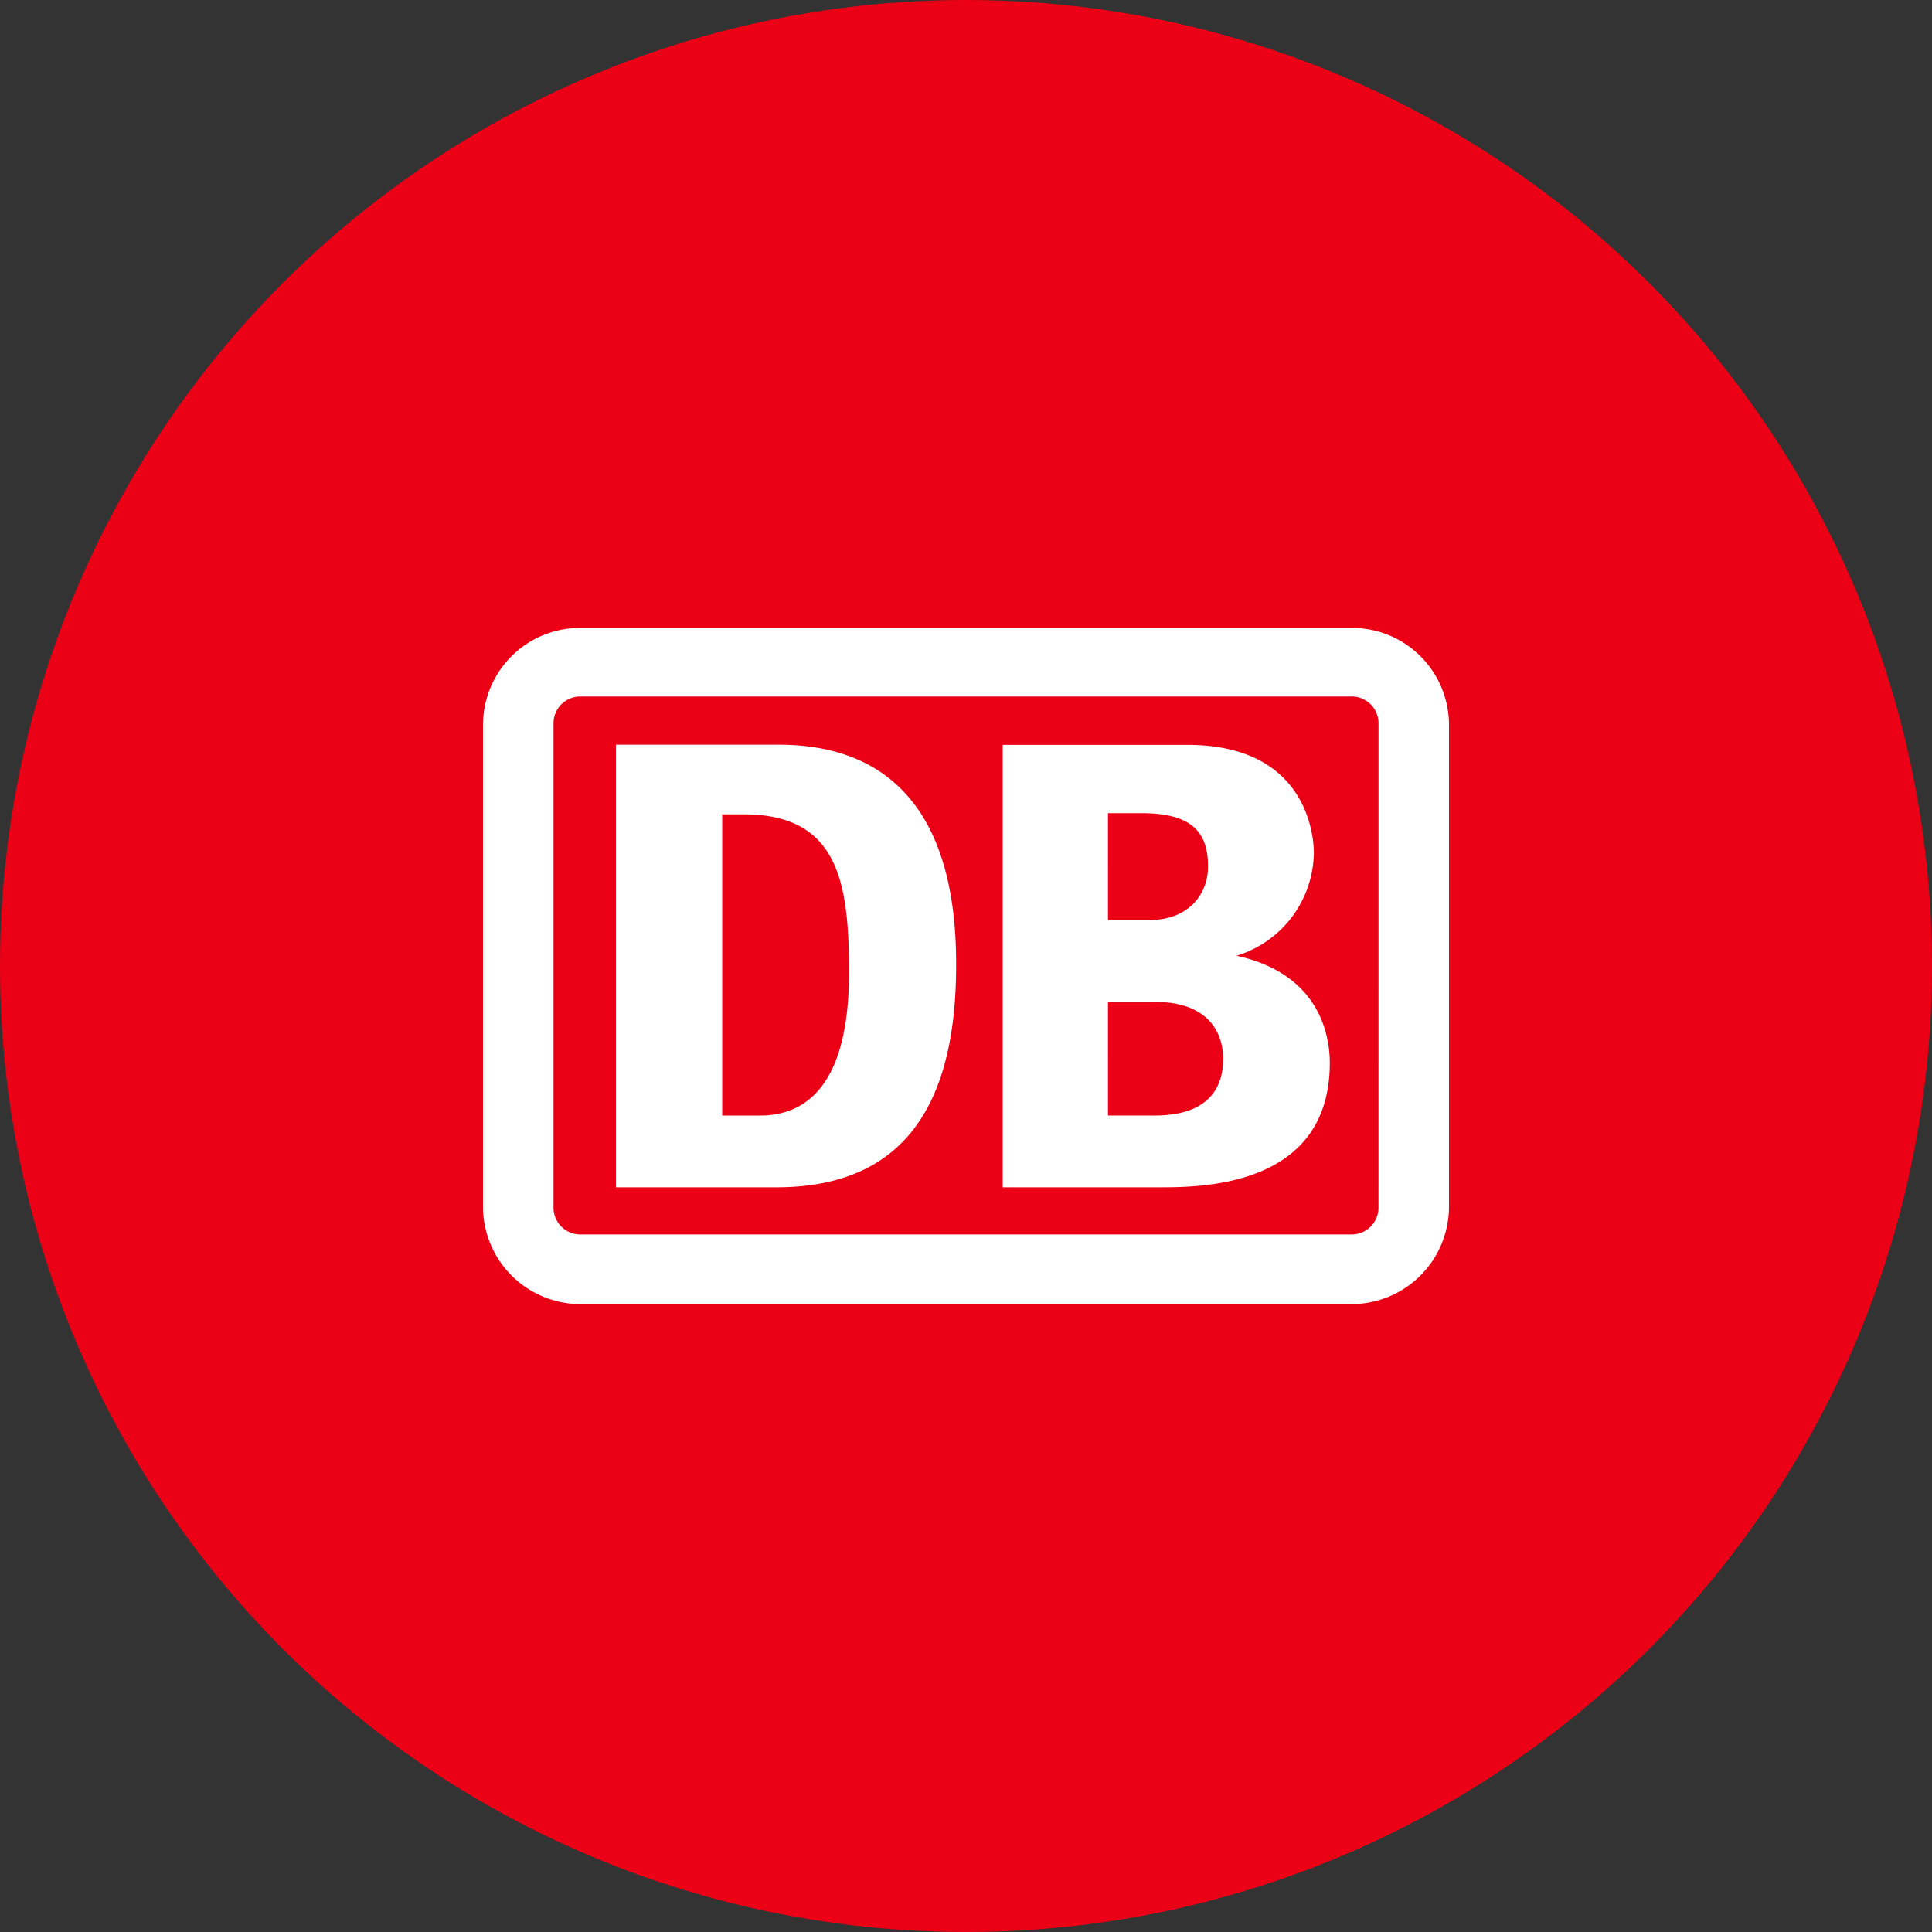 <svg xmlns="http://www.w3.org/2000/svg" viewBox="0 0 1024 1024">
   <rect x="0" y="0" width="1024" height="1024" fill="#333333" stroke="none"/>
   <circle cx="512" cy="512" r="512" style="fill:#ec0016"/>
   <path d="M716.8 332.8H307.2A51.44 51.44 0 0 0 256 384v256a51.7 51.7 0 0 0 51.46 51.2H716.8a51.7 51.7 0 0 0 51.2-51.56V384a51.44 51.44 0 0 0-51.2-51.2Zm13.82 306.84v.52a14.2 14.2 0 0 1-13.83 14.13H307.46a14.2 14.2 0 0 1-14.09-14.13V383.28a14.2 14.2 0 0 1 14.1-14.13H716.8a14.2 14.2 0 0 1 13.84 14.13v.72ZM412.57 629.3h-86.12V394.7h86.12c60.67 0 94.21 38 94.21 116.22.1 67.9-22.68 117.82-94.21 118.38Zm242.79-122.73a57.78 57.78 0 0 0 41-54.63c0-4.86-1-57.14-67-57.14h-97.9v234.5h82.94c22 0 90.42 0 90.42-65.95 0-16.48-6.76-47.51-49.46-56.78Zm-45 84.68h-23.1V531h24.63c29.24 0 36.4 17 36.4 30.16 0 30.11-28.77 30.11-37.94 30.11ZM450 515.79c0-47.26-5.12-84.17-55.81-84.17h-11.42v159.64h20c29.85 0 47.21-23.86 47.21-75.47ZM587.26 431H605c25.24 0 35.28 8.81 35.28 28.26 0 15.36-11.06 28.36-30.72 28.36h-22.3Z" style="fill:#fff"/>
</svg>
